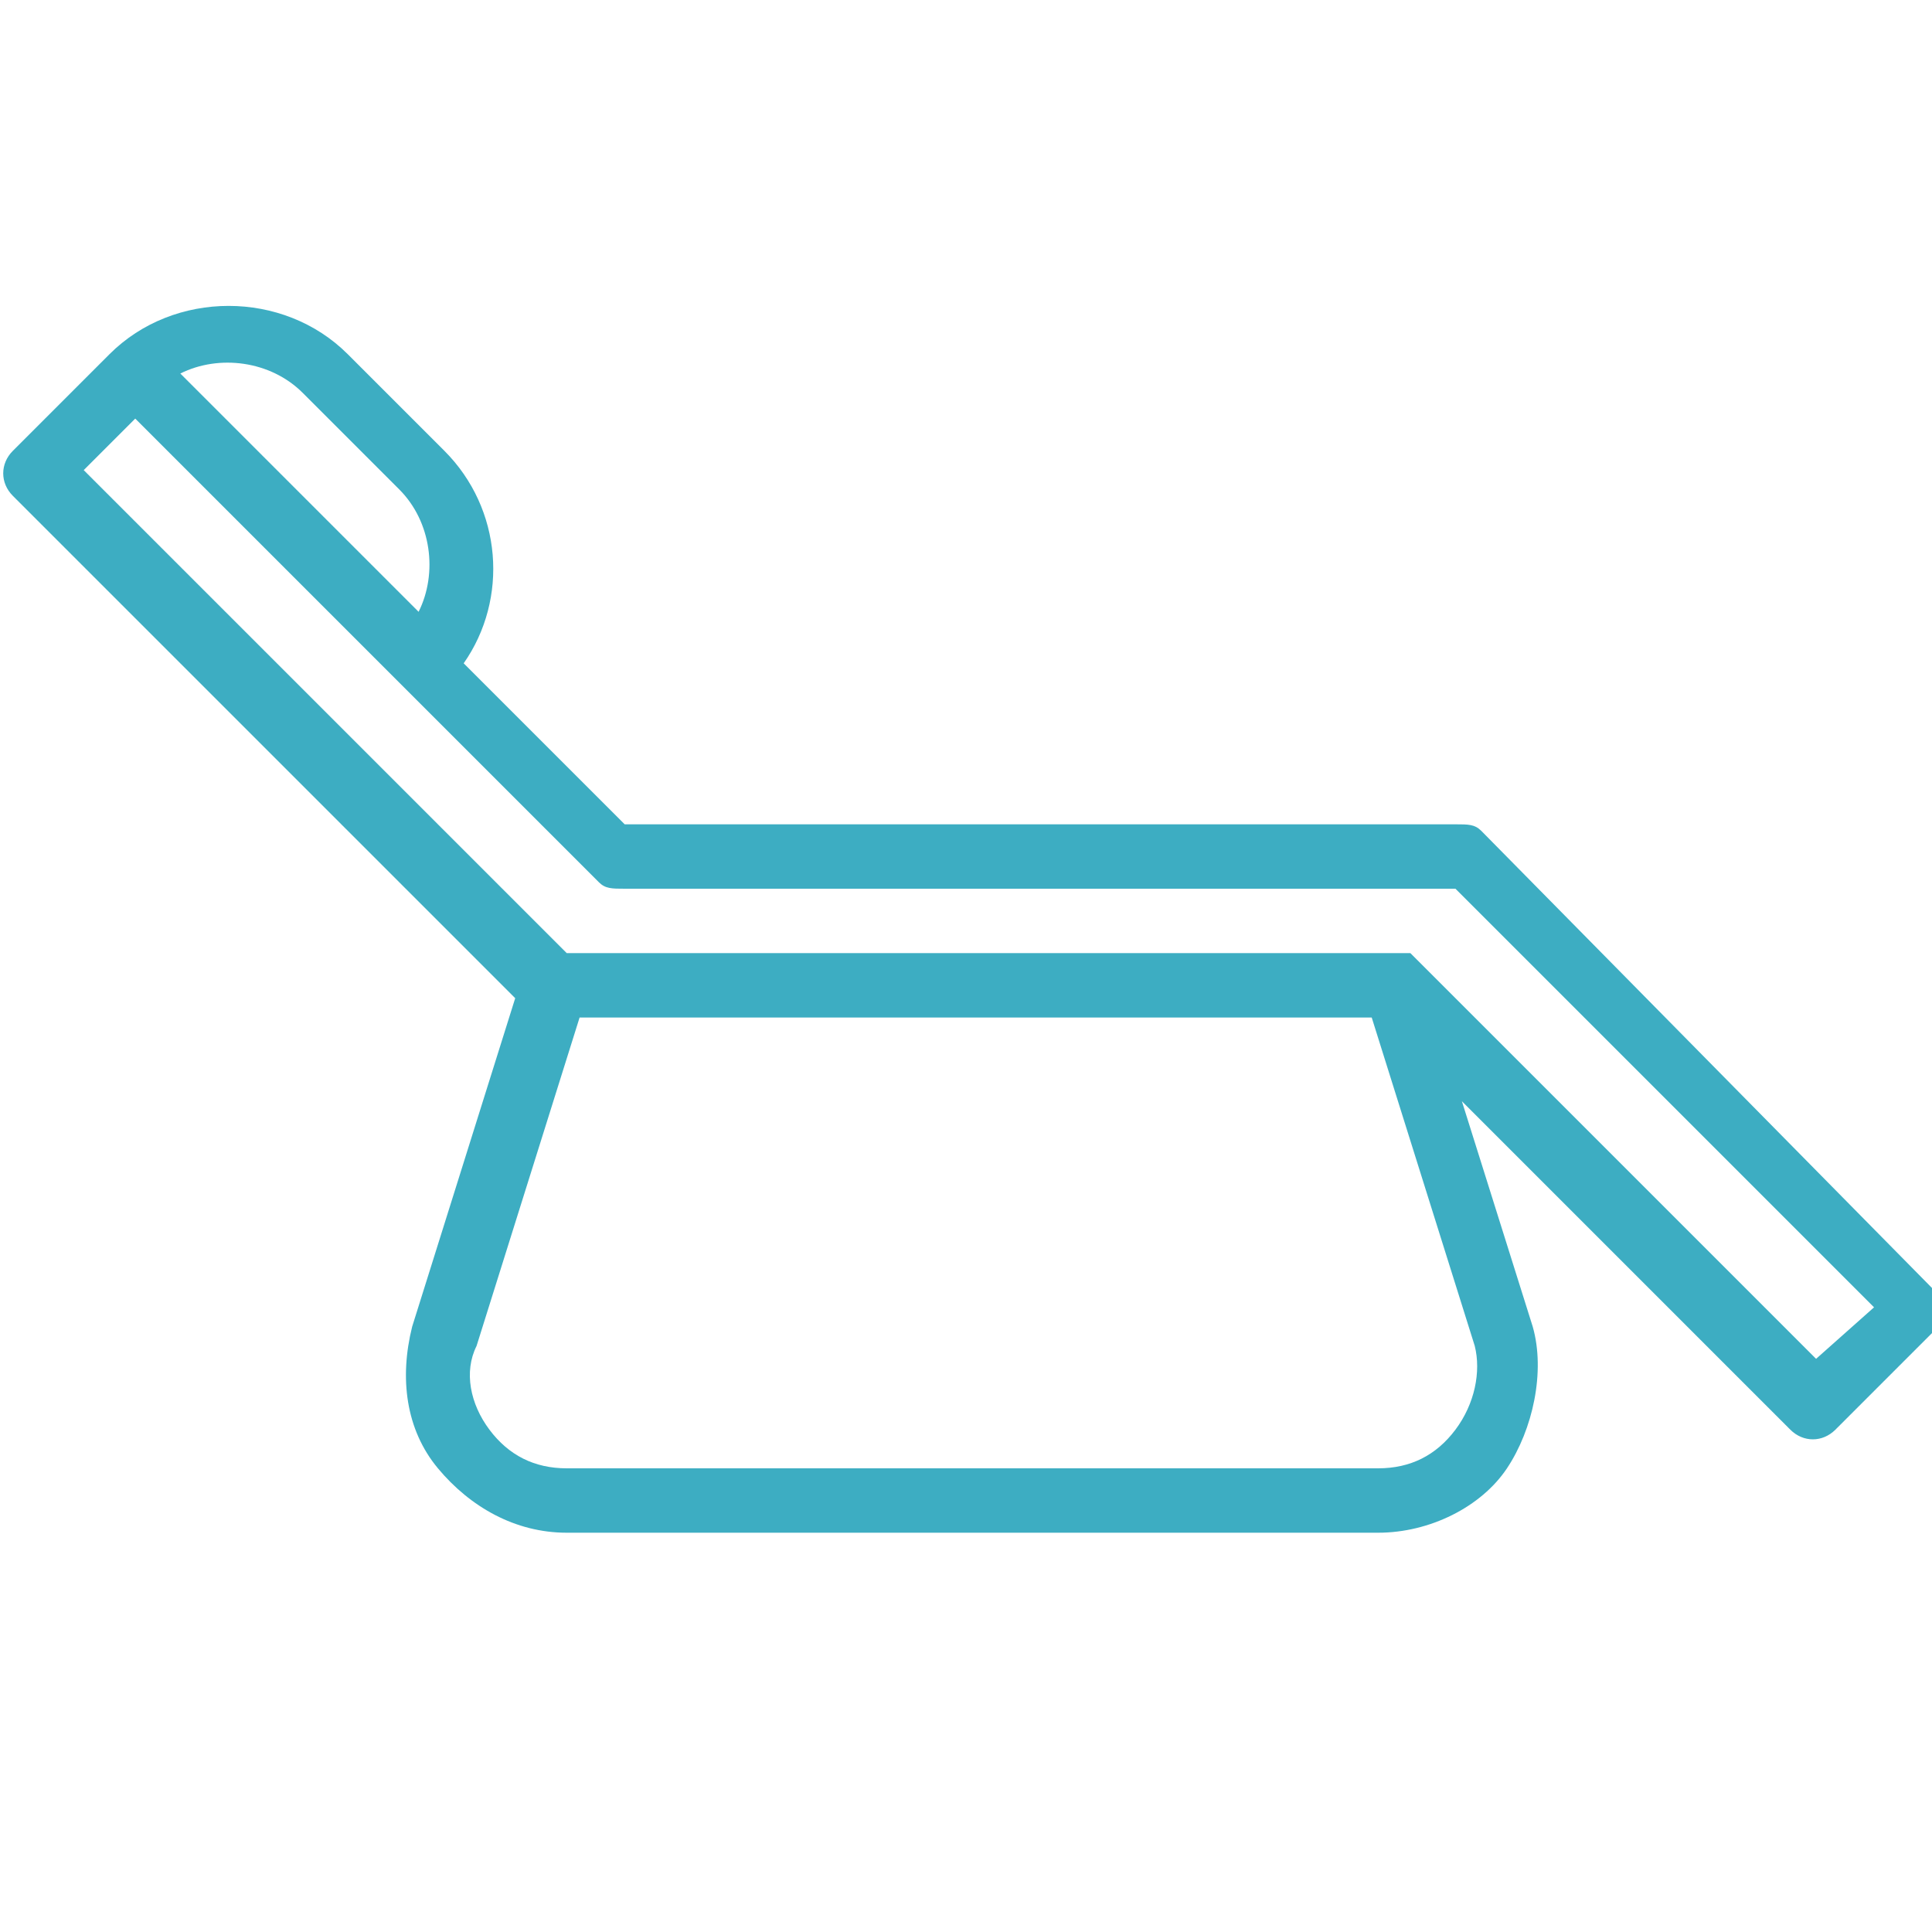 <?xml version="1.0" encoding="utf-8"?>
<!-- Generator: Adobe Illustrator 17.1.0, SVG Export Plug-In . SVG Version: 6.00 Build 0)  -->
<!DOCTYPE svg PUBLIC "-//W3C//DTD SVG 1.1//EN" "http://www.w3.org/Graphics/SVG/1.1/DTD/svg11.dtd">
<svg version="1.1" id="Слой_1" xmlns="http://www.w3.org/2000/svg" xmlns:xlink="http://www.w3.org/1999/xlink" x="0px" y="0px"
	 viewBox="224.5 141.5 30 30" enable-background="new 224.5 141.5 30 30" xml:space="preserve">
<path fill="#3DADC2" d="M247.5,154.4c-0.1-0.1-0.2-0.1-0.4-0.1h-12.9l-2.5-2.5c0.7-1,0.6-2.4-0.3-3.3l-1.5-1.5c-1-1-2.7-1-3.7,0
	l-1.5,1.5c-0.2,0.2-0.2,0.5,0,0.7l7.8,7.8l-1.6,5.1c-0.2,0.8-0.1,1.6,0.4,2.2c0.5,0.6,1.2,1,2,1h12.6c0.8,0,1.6-0.4,2-1
	s0.6-1.5,0.4-2.2l-1.1-3.5l5.1,5.1c0.2,0.2,0.5,0.2,0.7,0l1.5-1.5c0.2-0.2,0.2-0.5,0-0.7L247.5,154.4z M229.2,147.6l1.5,1.5
	c0.5,0.5,0.6,1.3,0.3,1.9l-3.7-3.7C227.9,147,228.7,147.1,229.2,147.6z M247.1,163.7c-0.3,0.4-0.7,0.6-1.2,0.6h-12.6
	c-0.5,0-0.9-0.2-1.2-0.6c-0.3-0.4-0.4-0.9-0.2-1.3l1.6-5.1h12.3l1.6,5.1C247.5,162.8,247.4,163.3,247.1,163.7z M252.7,162.6
	l-6.2-6.2c0,0,0,0,0,0c0,0-0.1-0.1-0.1-0.1c0,0,0,0,0,0c-0.1,0-0.1,0-0.2,0h-12.9l-7.5-7.5l0.8-0.8l7.2,7.2c0.1,0.1,0.2,0.1,0.4,0.1
	h12.9l6.5,6.5L252.7,162.6z"/>
</svg>
